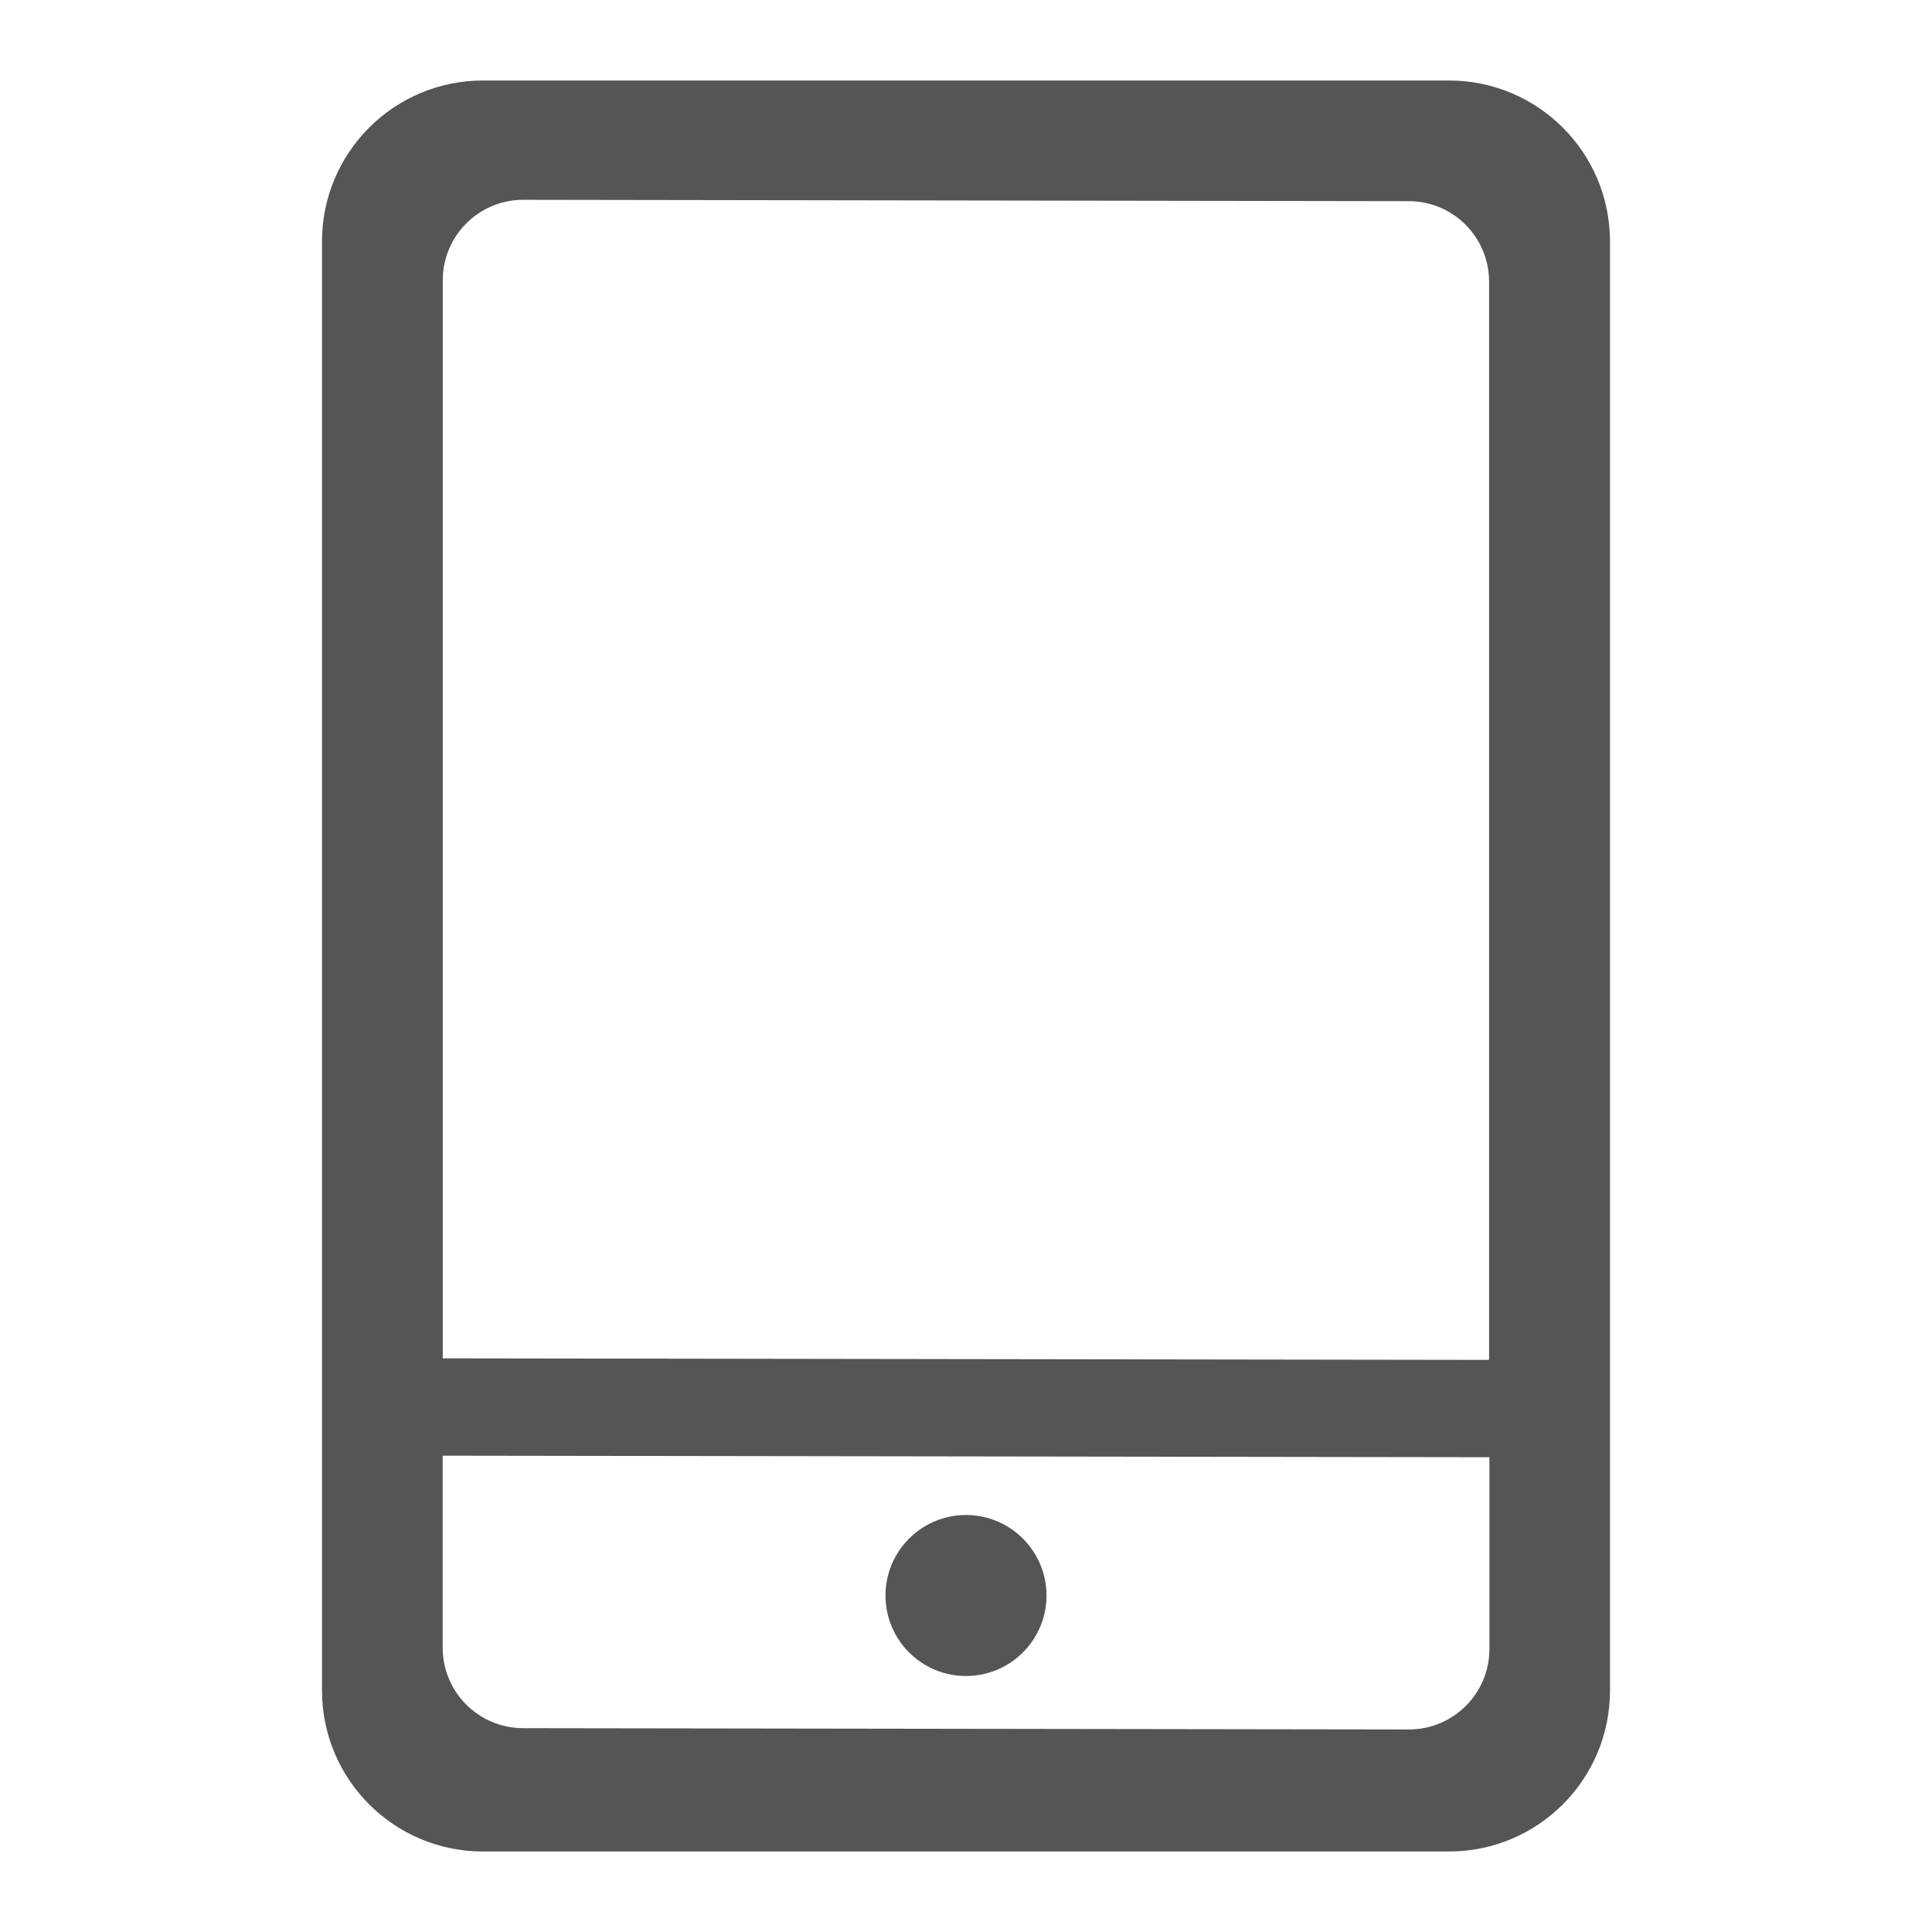 <svg xmlns="http://www.w3.org/2000/svg" width="24" height="24" viewBox="0 0 24 24">
  <g fill="none" fill-rule="evenodd" transform="translate(-312 -888)">
    <path fill="#555" d="M6,1 L18,1 C19.105,1 20,1.895 20,3 L20,21 C20,22.105 19.105,23 18,23 L6,23 C4.895,23 4,22.105 4,21 L4,3 C4,1.895 4.895,1 6,1 Z M6.501,2.482 C6.501,2.482 6.5,2.482 6.5,2.482 C5.947,2.482 5.5,2.93 5.5,3.482 L5.5,16.874 L18.498,16.893 L18.498,3.499 C18.498,2.947 18.052,2.499 17.5,2.499 L6.501,2.482 Z M6.498,21.468 L17.5,21.484 C18.053,21.485 18.501,21.038 18.502,20.486 C18.502,20.485 18.502,20.485 18.502,20.484 L18.502,18.102 L5.499,18.083 L5.499,20.468 C5.499,21.02 5.946,21.467 6.498,21.468 Z M12,20.82 C11.448,20.82 11,20.372 11,19.82 C11,19.268 11.448,18.82 12,18.82 C12.552,18.82 13,19.268 13,19.82 C13,20.372 12.552,20.82 12,20.82 Z" transform="translate(312 888)"/>
  </g>
</svg>
